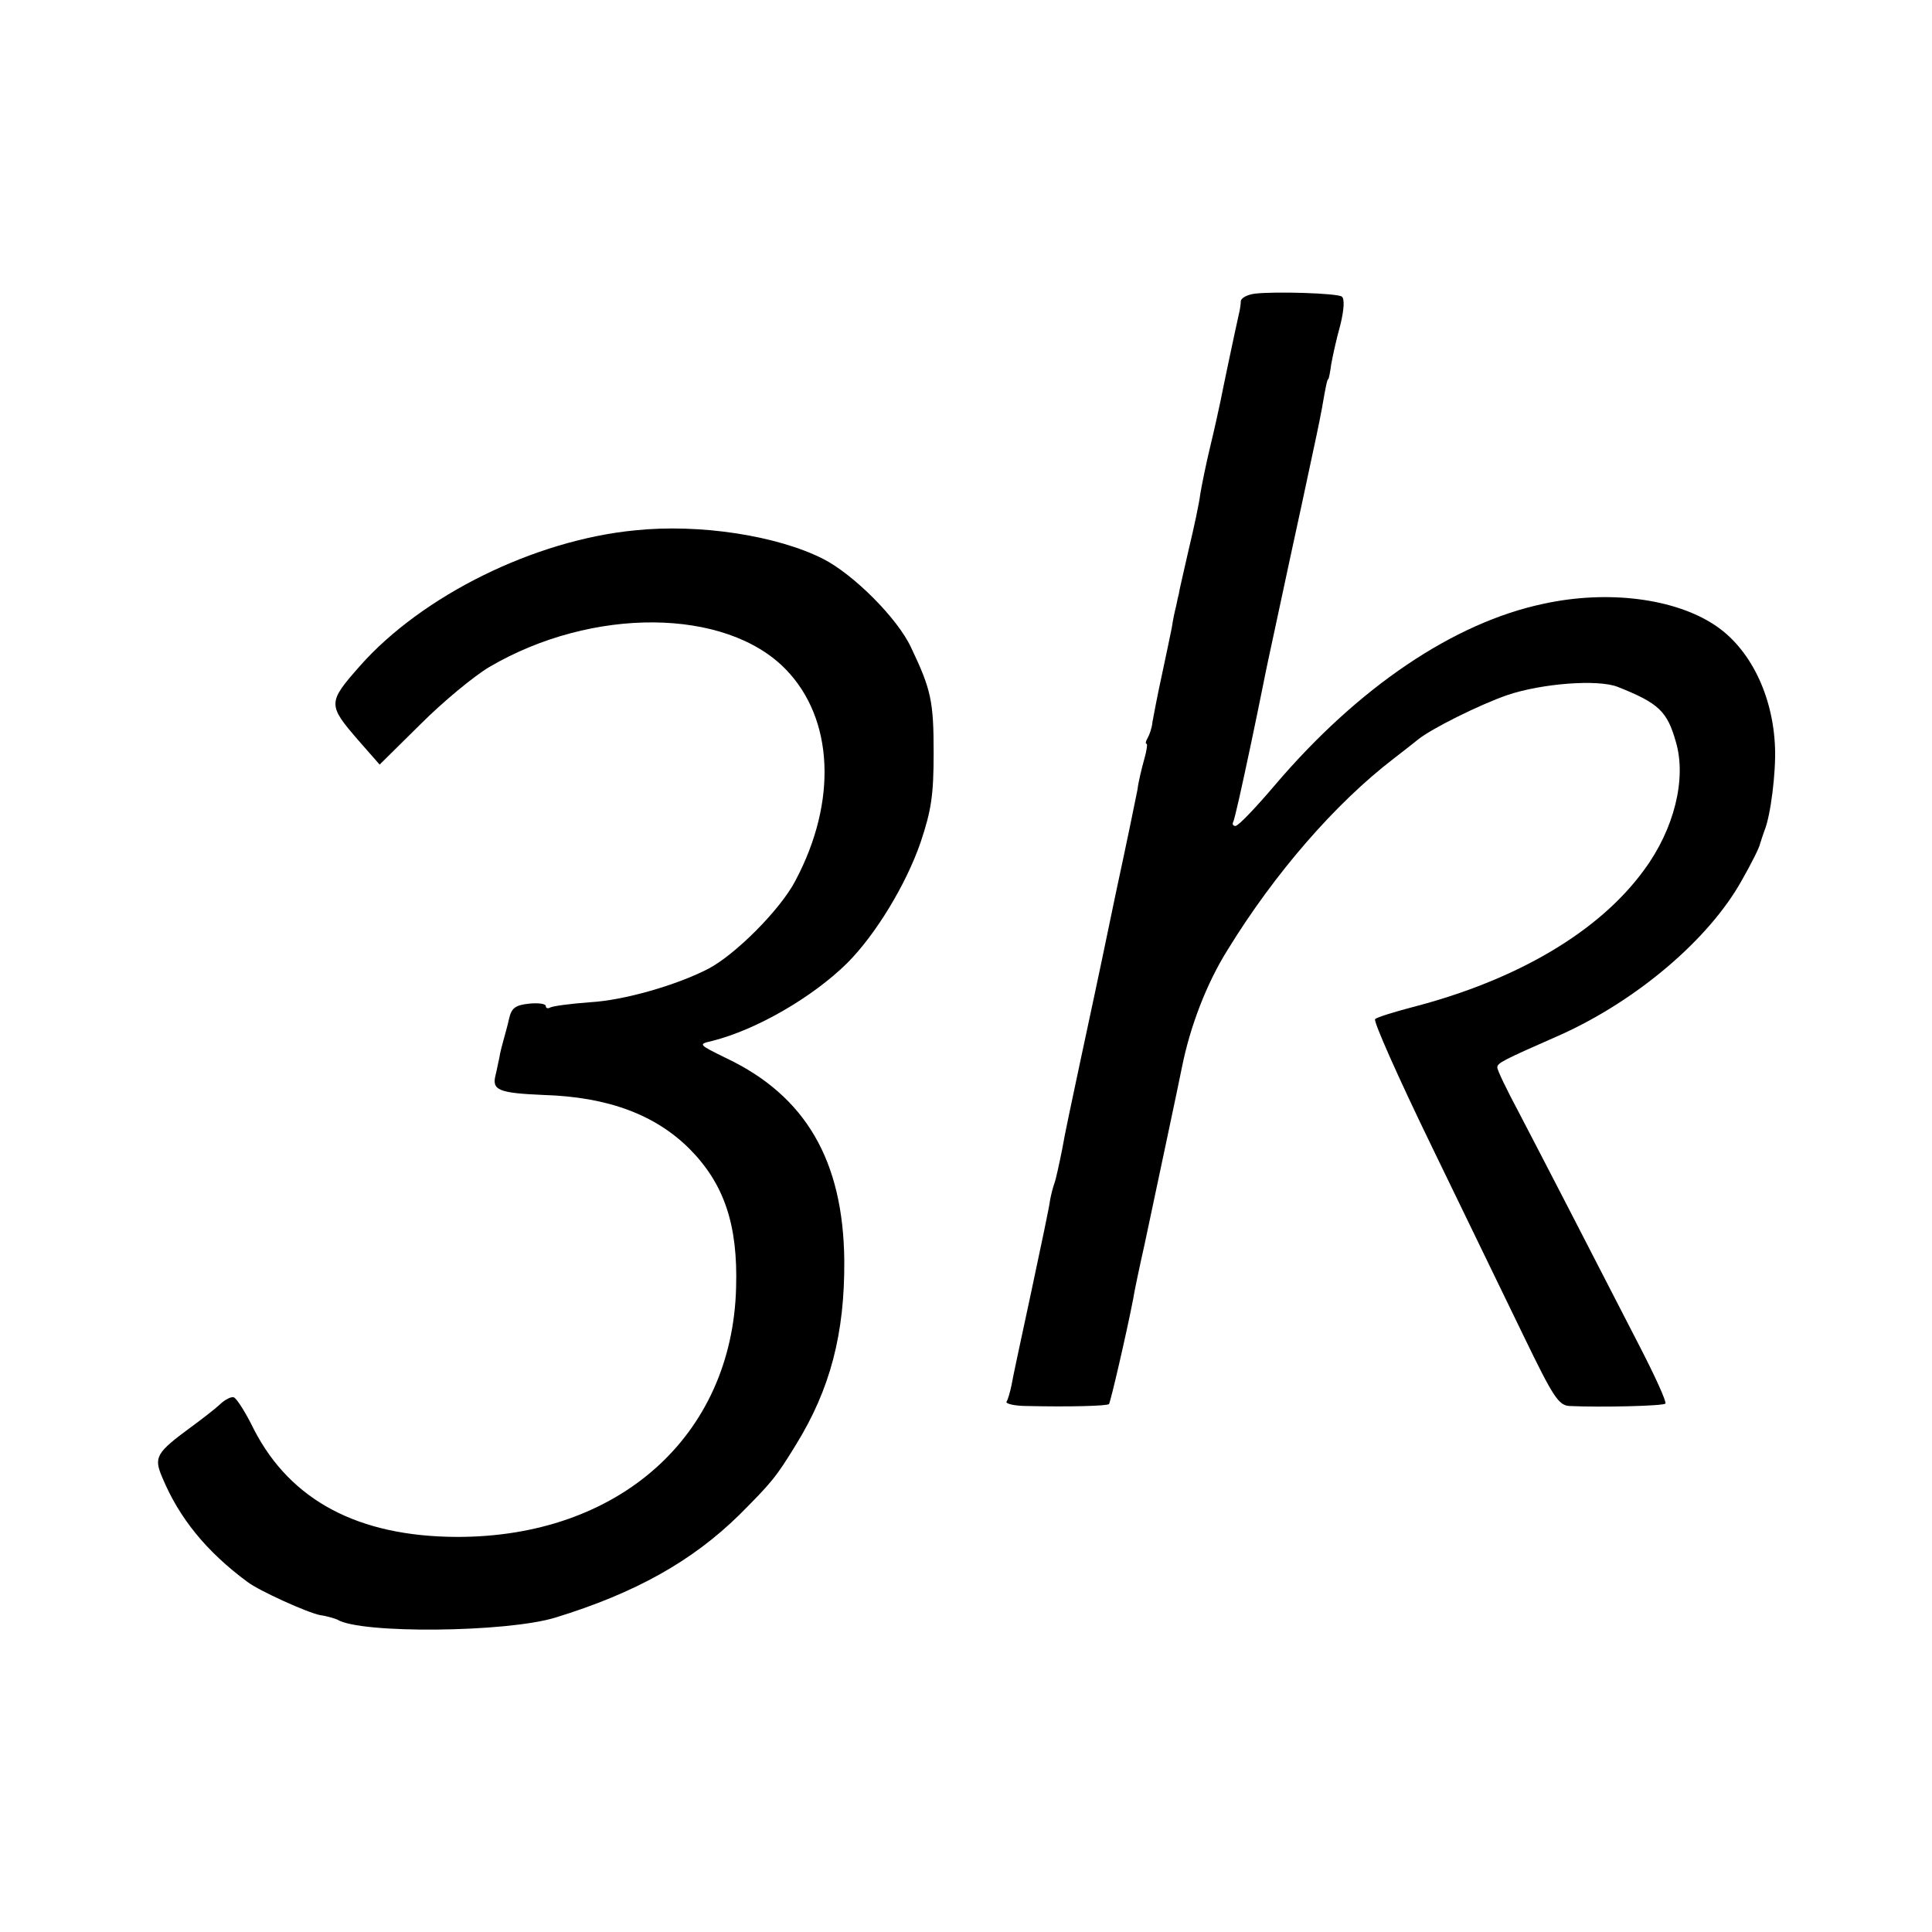 <?xml version="1.0" standalone="no"?>
<!DOCTYPE svg PUBLIC "-//W3C//DTD SVG 20010904//EN"
 "http://www.w3.org/TR/2001/REC-SVG-20010904/DTD/svg10.dtd">
<svg version="1.0" xmlns="http://www.w3.org/2000/svg"
 width="400pt" height="400pt" viewBox="0 0 400 400"
 preserveAspectRatio="xMidYMid meet">
<g transform="translate(0,400) scale(0.1,-0.1)"
fill="#000000" stroke="none">
<path d="M2598 3392 c-16 -2 -28 -9 -29 -15 0 -7 -2 -19 -4 -27 -9 -40 -34
-159 -38 -180 -3 -14 -12 -56 -21 -93 -9 -37 -18 -82 -21 -100 -2 -18 -13 -69
-24 -115 -10 -45 -20 -86 -20 -90 -1 -4 -4 -16 -6 -27 -3 -11 -7 -31 -9 -45
-3 -14 -12 -59 -21 -100 -9 -41 -17 -84 -19 -95 -1 -12 -6 -26 -10 -33 -4 -7
-5 -12 -2 -12 2 0 0 -15 -5 -32 -5 -18 -12 -46 -14 -63 -3 -16 -23 -113 -45
-215 -21 -102 -41 -196 -44 -210 -3 -14 -17 -79 -31 -145 -14 -66 -31 -145
-36 -175 -6 -30 -13 -62 -16 -70 -3 -8 -7 -24 -9 -35 -1 -11 -19 -96 -39 -190
-20 -93 -39 -181 -41 -194 -3 -14 -7 -28 -10 -33 -3 -4 16 -9 43 -9 84 -2 165
0 169 4 3 3 36 145 50 217 2 14 13 66 24 115 26 123 71 334 77 365 17 85 51
174 95 244 97 158 223 303 343 395 22 17 45 35 51 40 27 22 127 72 185 92 71
24 187 33 228 17 86 -34 103 -51 121 -115 22 -76 -4 -180 -66 -264 -93 -128
-263 -228 -479 -284 -38 -10 -74 -21 -78 -25 -4 -4 48 -121 116 -261 68 -140
154 -318 192 -396 61 -126 72 -143 95 -144 65 -3 193 0 198 5 3 3 -21 56 -53
118 -95 185 -205 398 -251 486 -24 45 -44 86 -44 92 0 9 9 14 132 68 157 71
306 197 374 319 20 35 37 69 38 76 2 6 6 19 9 27 13 31 24 121 22 172 -4 109
-52 206 -125 254 -83 55 -221 73 -354 44 -186 -39 -384 -173 -556 -375 -40
-47 -76 -85 -82 -85 -5 0 -7 3 -5 8 3 4 19 77 37 162 18 85 33 162 35 170 5
22 40 188 70 325 14 66 28 131 31 145 3 14 8 39 11 55 8 47 11 60 13 60 1 0 4
14 6 30 3 17 11 54 19 82 8 33 9 55 3 59 -10 7 -138 11 -180 6z"/>
<path d="M1315 2902 c-208 -20 -441 -135 -570 -281 -67 -76 -67 -80 -2 -155
l43 -49 85 84 c46 46 110 99 142 118 213 125 490 123 614 -5 99 -102 107 -273
20 -437 -31 -60 -125 -154 -181 -183 -66 -34 -174 -65 -244 -69 -41 -3 -78 -8
-83 -11 -5 -3 -9 -1 -9 3 0 5 -16 7 -35 5 -28 -3 -36 -9 -41 -31 -3 -14 -9
-35 -12 -46 -3 -11 -7 -26 -8 -34 -2 -8 -5 -25 -8 -37 -8 -31 6 -37 99 -41
134 -4 232 -41 303 -112 71 -72 100 -156 96 -287 -8 -307 -243 -517 -579 -516
-203 1 -343 75 -419 222 -17 35 -36 65 -42 67 -5 2 -19 -5 -29 -15 -11 -10
-38 -31 -60 -47 -72 -53 -77 -62 -59 -104 35 -84 91 -153 176 -216 25 -19 125
-64 151 -69 15 -2 30 -7 35 -9 47 -30 351 -27 452 4 166 51 283 117 380 212
68 68 77 79 118 146 71 115 101 230 100 381 -2 207 -80 341 -244 419 -59 29
-59 29 -29 36 91 23 207 90 279 161 59 59 122 163 152 250 22 66 27 97 27 185
0 107 -5 131 -47 219 -28 60 -119 151 -182 183 -95 48 -255 73 -389 59z"/>
</g>
</svg>
